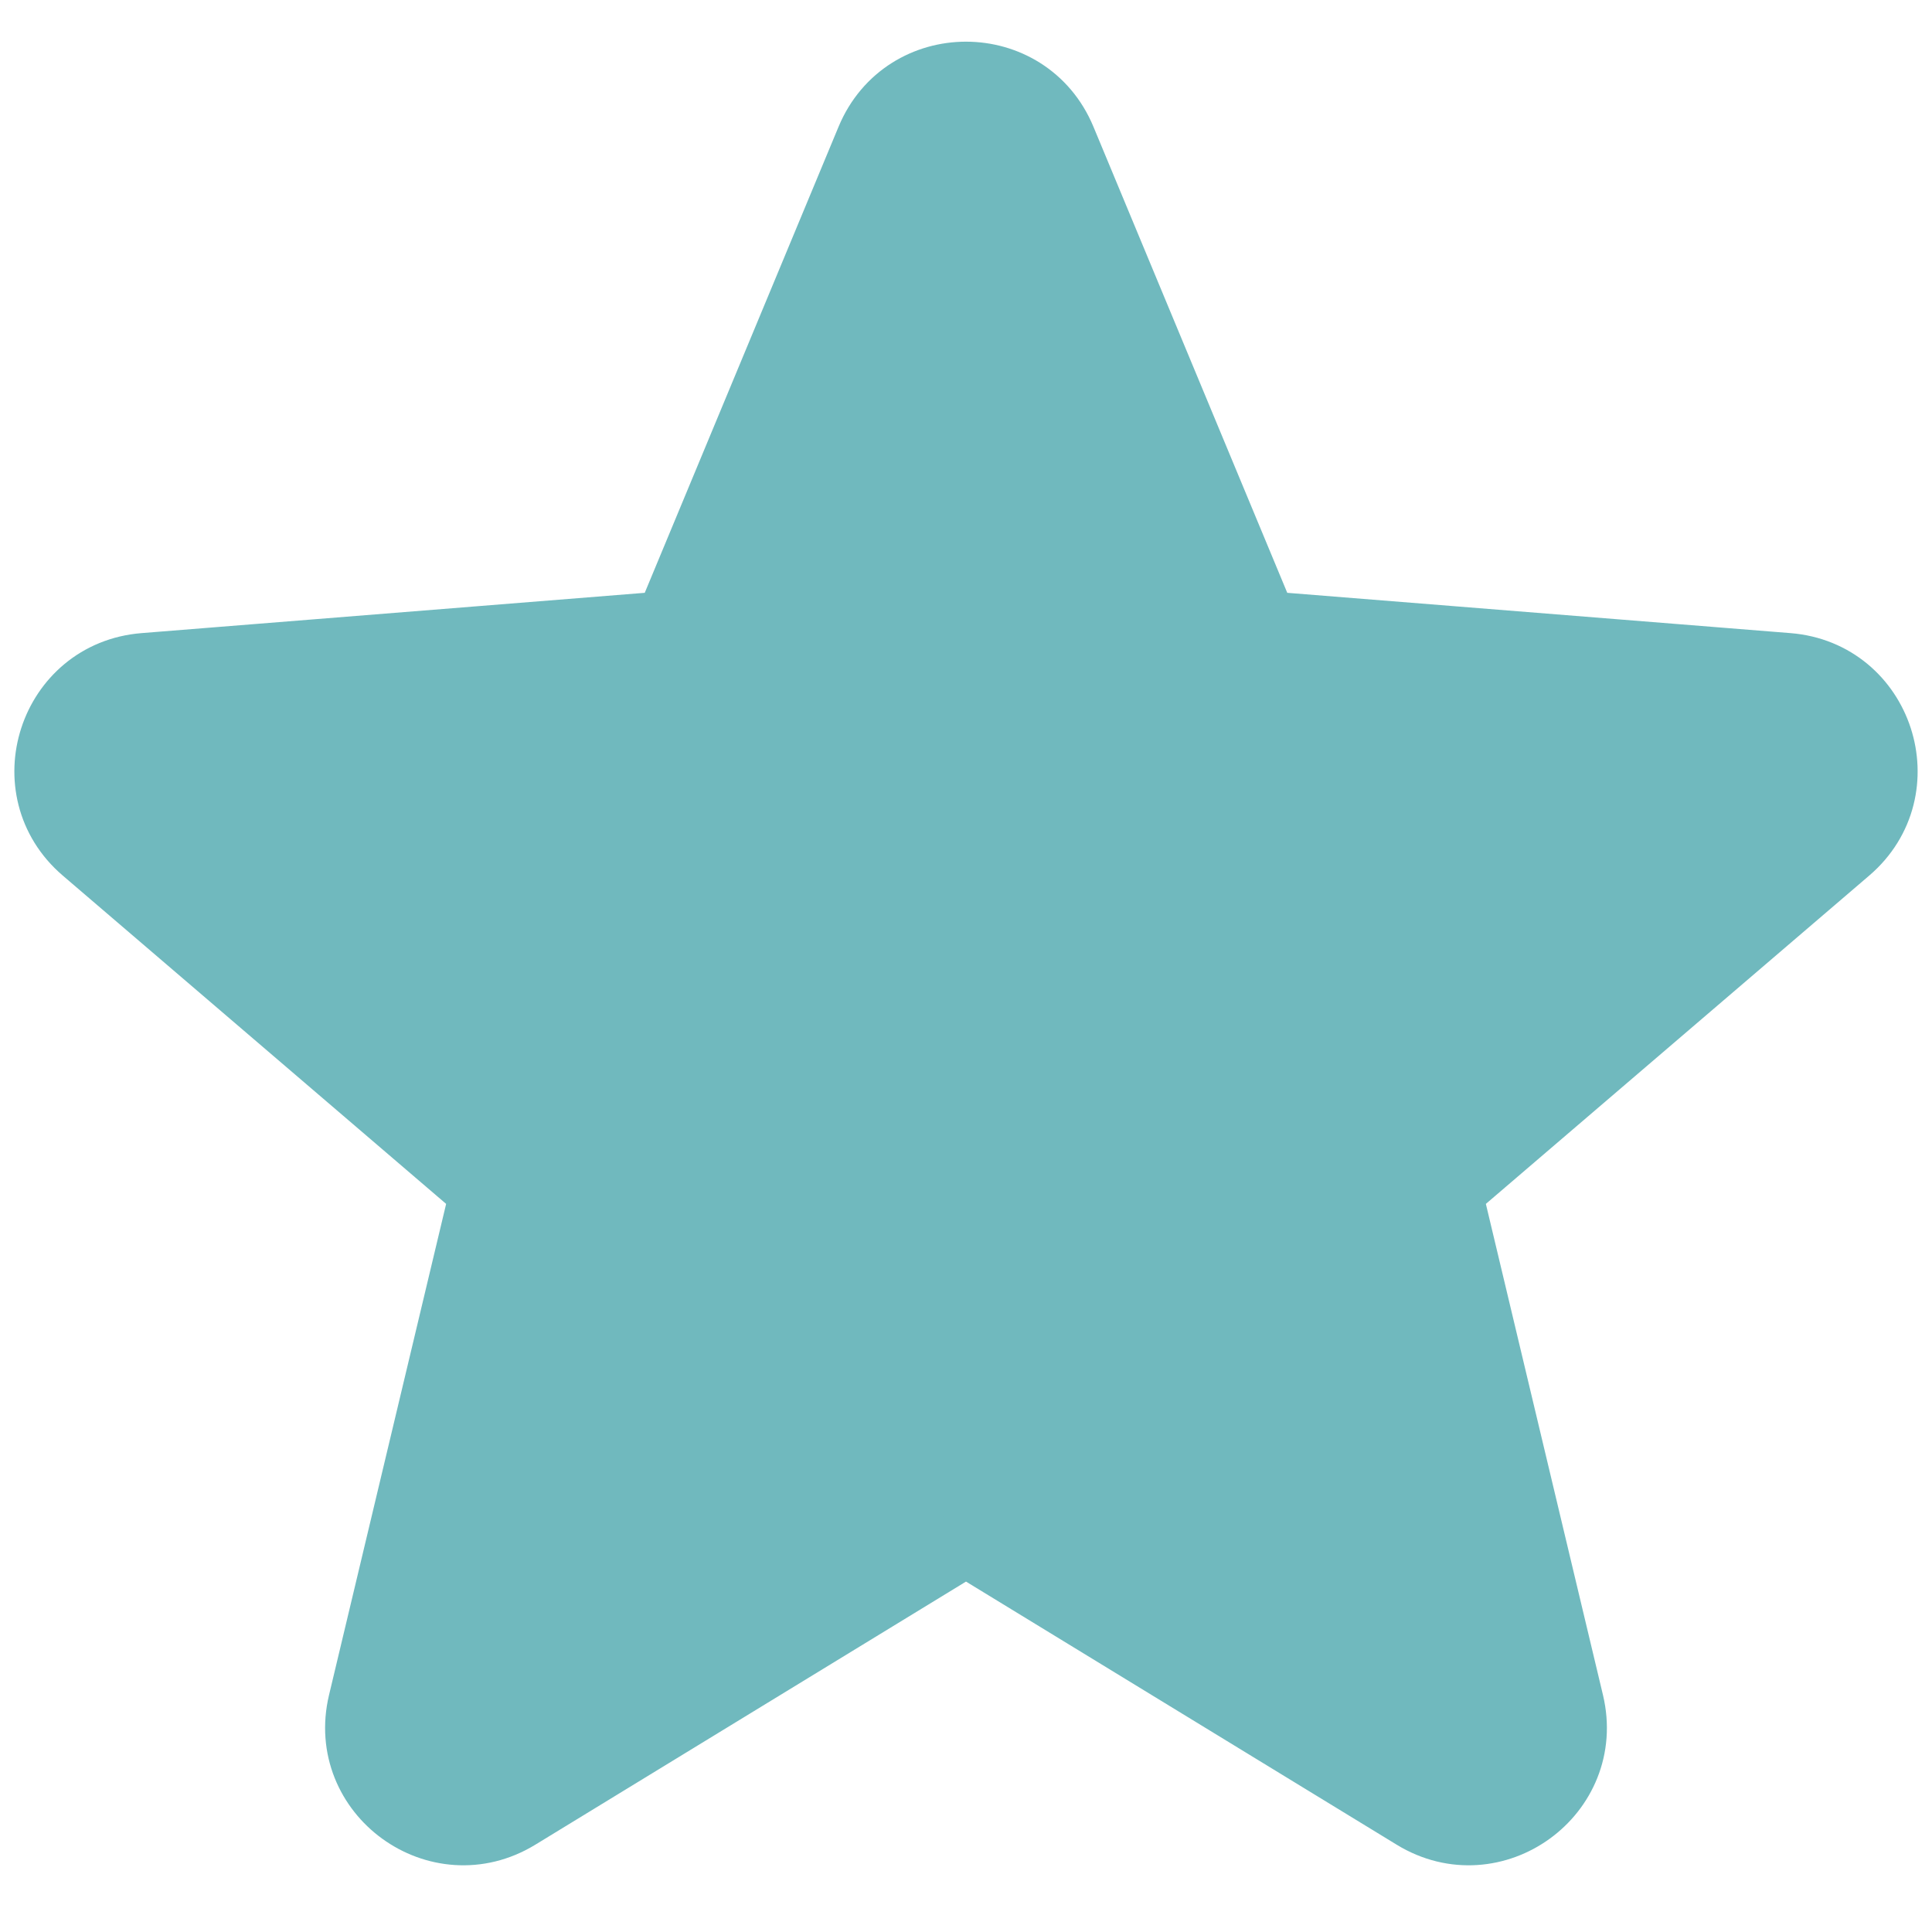 <svg width="28" height="28" viewBox="0 0 28 28" fill="none" xmlns="http://www.w3.org/2000/svg">
<path d="M12.615 2.028C13.128 0.796 14.872 0.796 15.385 2.028L18.194 8.783C18.266 8.956 18.429 9.075 18.616 9.09L25.909 9.674C27.239 9.78 27.779 11.441 26.766 12.309L21.209 17.068C21.067 17.19 21.004 17.382 21.048 17.564L22.745 24.681C23.055 25.979 21.642 27.004 20.504 26.309L14.261 22.495C14.101 22.397 13.899 22.397 13.739 22.495L7.496 26.309C6.357 27.004 4.945 25.979 5.255 24.681L6.952 17.564C6.996 17.382 6.933 17.19 6.791 17.068L1.234 12.309C0.221 11.441 0.761 9.78 2.091 9.674L9.384 9.09C9.571 9.075 9.734 8.956 9.806 8.783L12.615 2.028Z" fill="#70B9BE" stroke="#70B9BE"/>
</svg>

